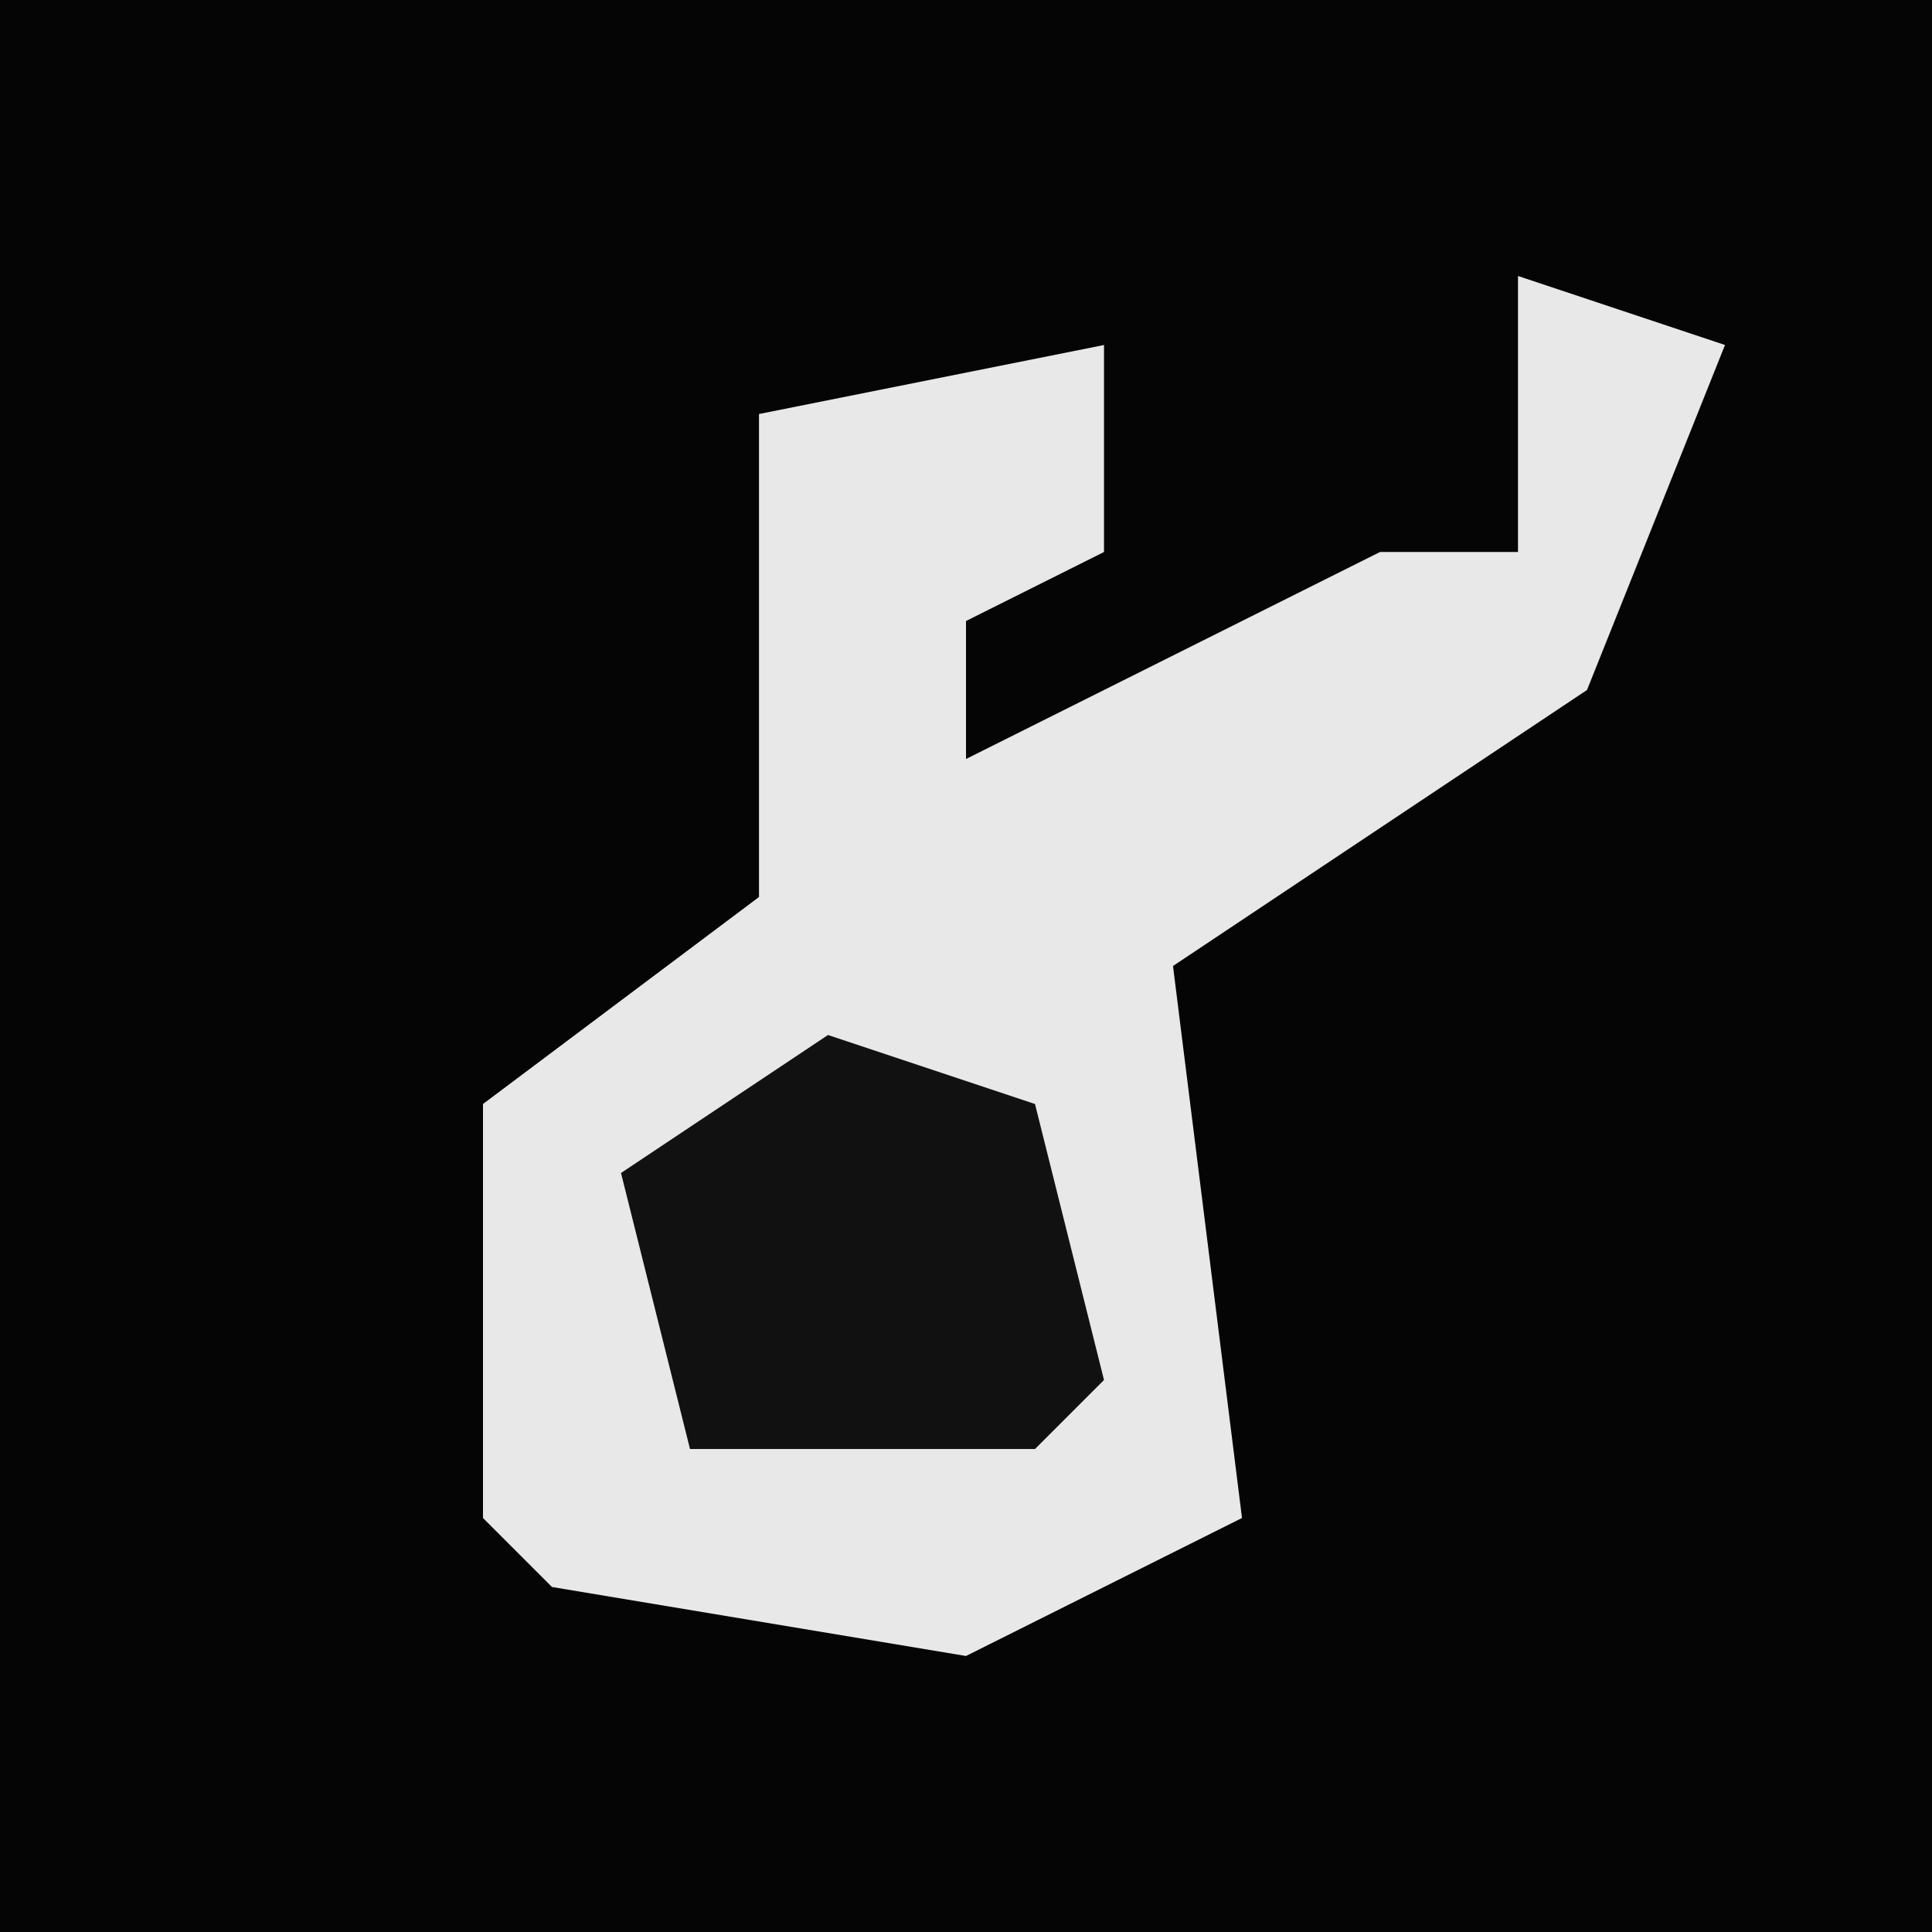 <?xml version="1.0" encoding="UTF-8"?>
<svg version="1.1" xmlns="http://www.w3.org/2000/svg" width="28" height="28">
<path d="M0,0 L28,0 L28,28 L0,28 Z " fill="#050505" transform="translate(0,0)"/>
<path d="M0,0 L3,1 L1,6 L-5,10 L-4,18 L-8,20 L-14,19 L-15,18 L-15,12 L-11,9 L-11,2 L-6,1 L-6,4 L-8,5 L-8,7 L-2,4 L0,4 Z " fill="#E8E8E8" transform="translate(22,4)"/>
<path d="M0,0 L3,1 L4,5 L3,6 L-2,6 L-3,2 Z " fill="#111111" transform="translate(12,15)"/>
</svg>
